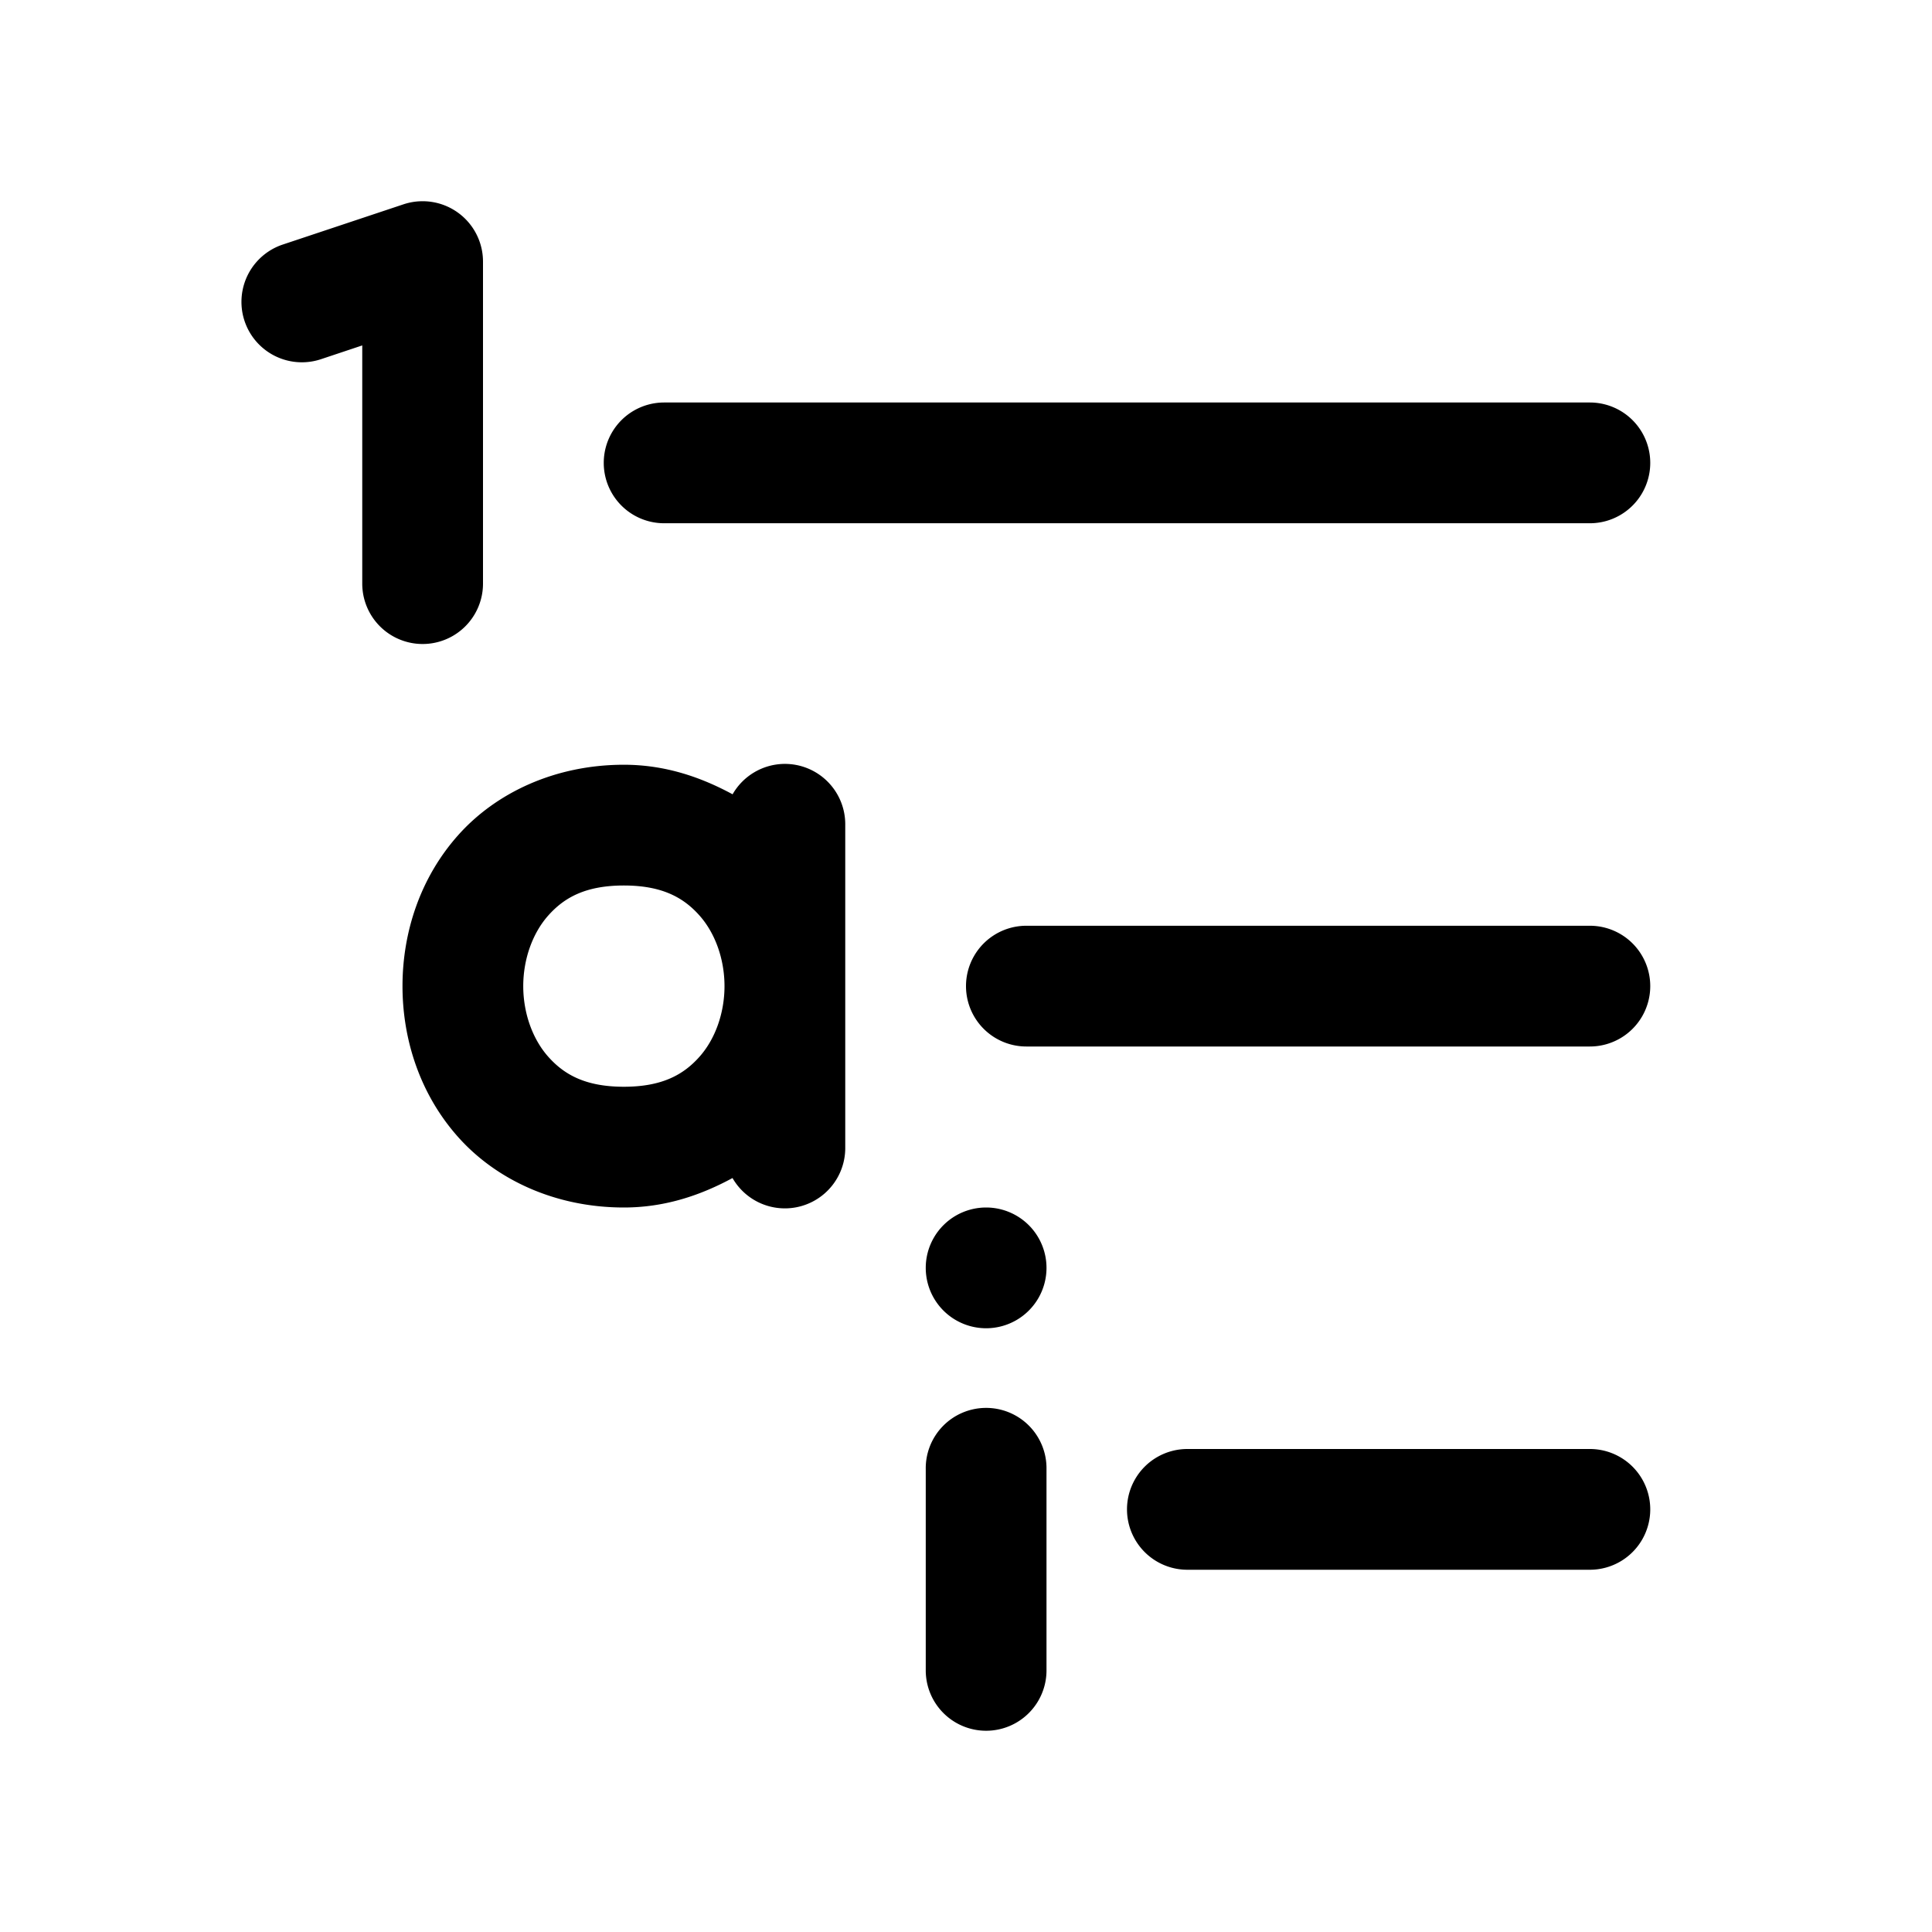 <svg xmlns="http://www.w3.org/2000/svg"  viewBox="0 0 48 48" width="144px" height="144px"><path d="M 10.455 5 A 1.5 1.5 0 0 0 10.025 5.076 L 7.025 6.076 A 1.501 1.501 0 1 0 7.975 8.924 L 9 8.582 L 9 14.5 A 1.5 1.5 0 1 0 12 14.5 L 12 6.5 A 1.5 1.5 0 0 0 10.455 5 z M 16.5 10 A 1.5 1.5 0 1 0 16.5 13 L 39.5 13 A 1.5 1.5 0 1 0 39.5 10 L 16.5 10 z M 19.477 18.979 A 1.5 1.5 0 0 0 18.201 19.734 C 17.41 19.306 16.524 19 15.5 19 C 13.792 19 12.32 19.695 11.379 20.754 C 10.437 21.813 10 23.167 10 24.5 C 10 25.833 10.437 27.187 11.379 28.246 C 12.32 29.305 13.792 30 15.5 30 C 16.523 30 17.409 29.695 18.199 29.268 A 1.5 1.5 0 0 0 21 28.5 L 21 24.5 L 21 20.5 A 1.5 1.5 0 0 0 19.477 18.979 z M 15.5 22 C 16.458 22 16.987 22.305 17.379 22.746 C 17.771 23.187 18 23.833 18 24.5 C 18 25.167 17.771 25.813 17.379 26.254 C 16.987 26.695 16.458 27 15.5 27 C 14.542 27 14.013 26.695 13.621 26.254 C 13.229 25.813 13 25.167 13 24.5 C 13 23.833 13.229 23.187 13.621 22.746 C 14.013 22.305 14.542 22 15.5 22 z M 25.5 23 A 1.5 1.5 0 1 0 25.5 26 L 39.5 26 A 1.5 1.5 0 1 0 39.5 23 L 25.5 23 z M 24.5 30 A 1.5 1.5 0 0 0 24.5 33 A 1.5 1.5 0 0 0 24.5 30 z M 24.477 34.979 A 1.5 1.5 0 0 0 23 36.5 L 23 41.5 A 1.5 1.5 0 1 0 26 41.5 L 26 36.5 A 1.5 1.5 0 0 0 24.477 34.979 z M 29.5 36 A 1.5 1.5 0 1 0 29.5 39 L 39.5 39 A 1.5 1.5 0 1 0 39.5 36 L 29.5 36 z"/></svg>